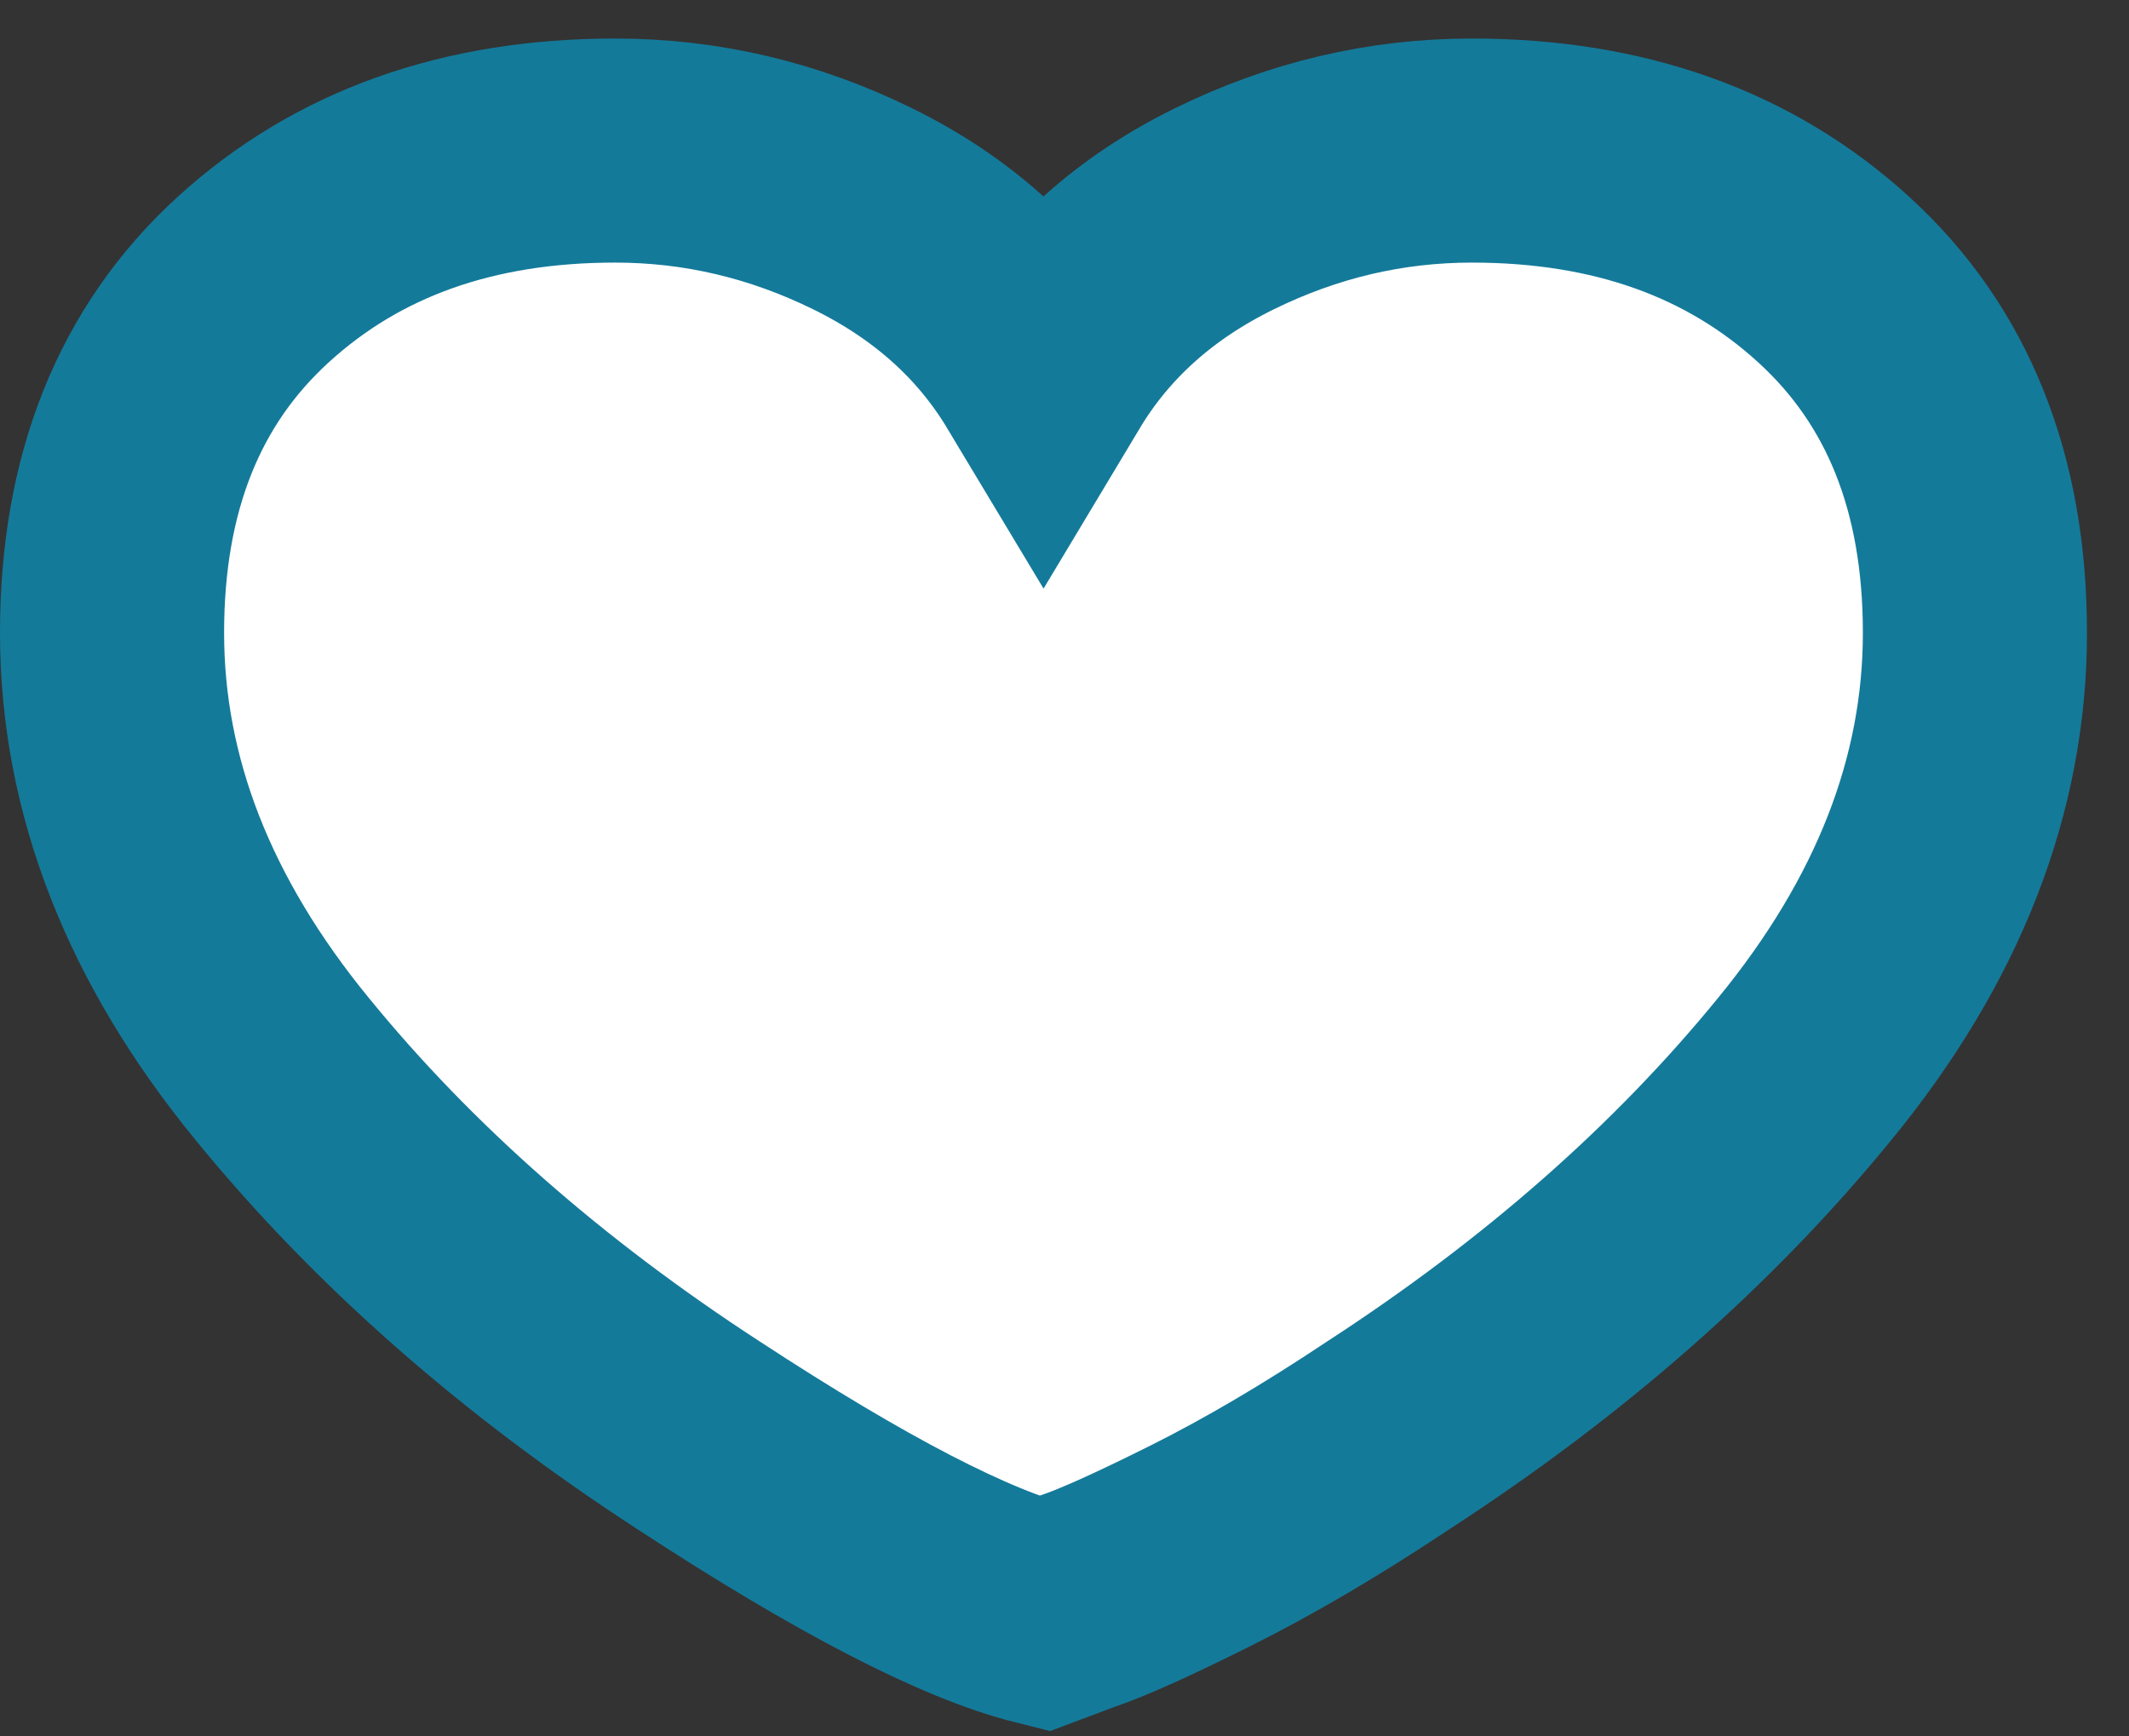 <svg width="38" height="31" xmlns="http://www.w3.org/2000/svg"><rect width="100%" height="100%" fill="#333333" stroke="none"/><path d="M26.27 2.688c2.622 0 4.775.767 6.457 2.301C34.409 6.522 35.25 8.625 35.25 11.297c0 2.721-1.014 5.319-3.043 7.793-1.979 2.424-4.453 4.602-7.422 6.531-1.188.792-2.301 1.447-3.34 1.967-1.039.52-1.781.854-2.227 1.002l-.594.223c-1.385-.346-3.439-1.41-6.16-3.191-2.969-1.93-5.443-4.107-7.422-6.531C3.014 16.616 2 14.018 2 11.297c0-2.672.841-4.775 2.523-6.309C6.206 3.454 8.358 2.688 10.98 2.688c1.534 0 3.006.346 4.416 1.039 1.41.693 2.486 1.658 3.229 2.895.742-1.237 1.818-2.202 3.229-2.895 1.41-.693 2.882-1.039 4.416-1.039z" fill="#FFF" fill-rule="nonzero" stroke="#147A9A" stroke-width="4"/></svg>
